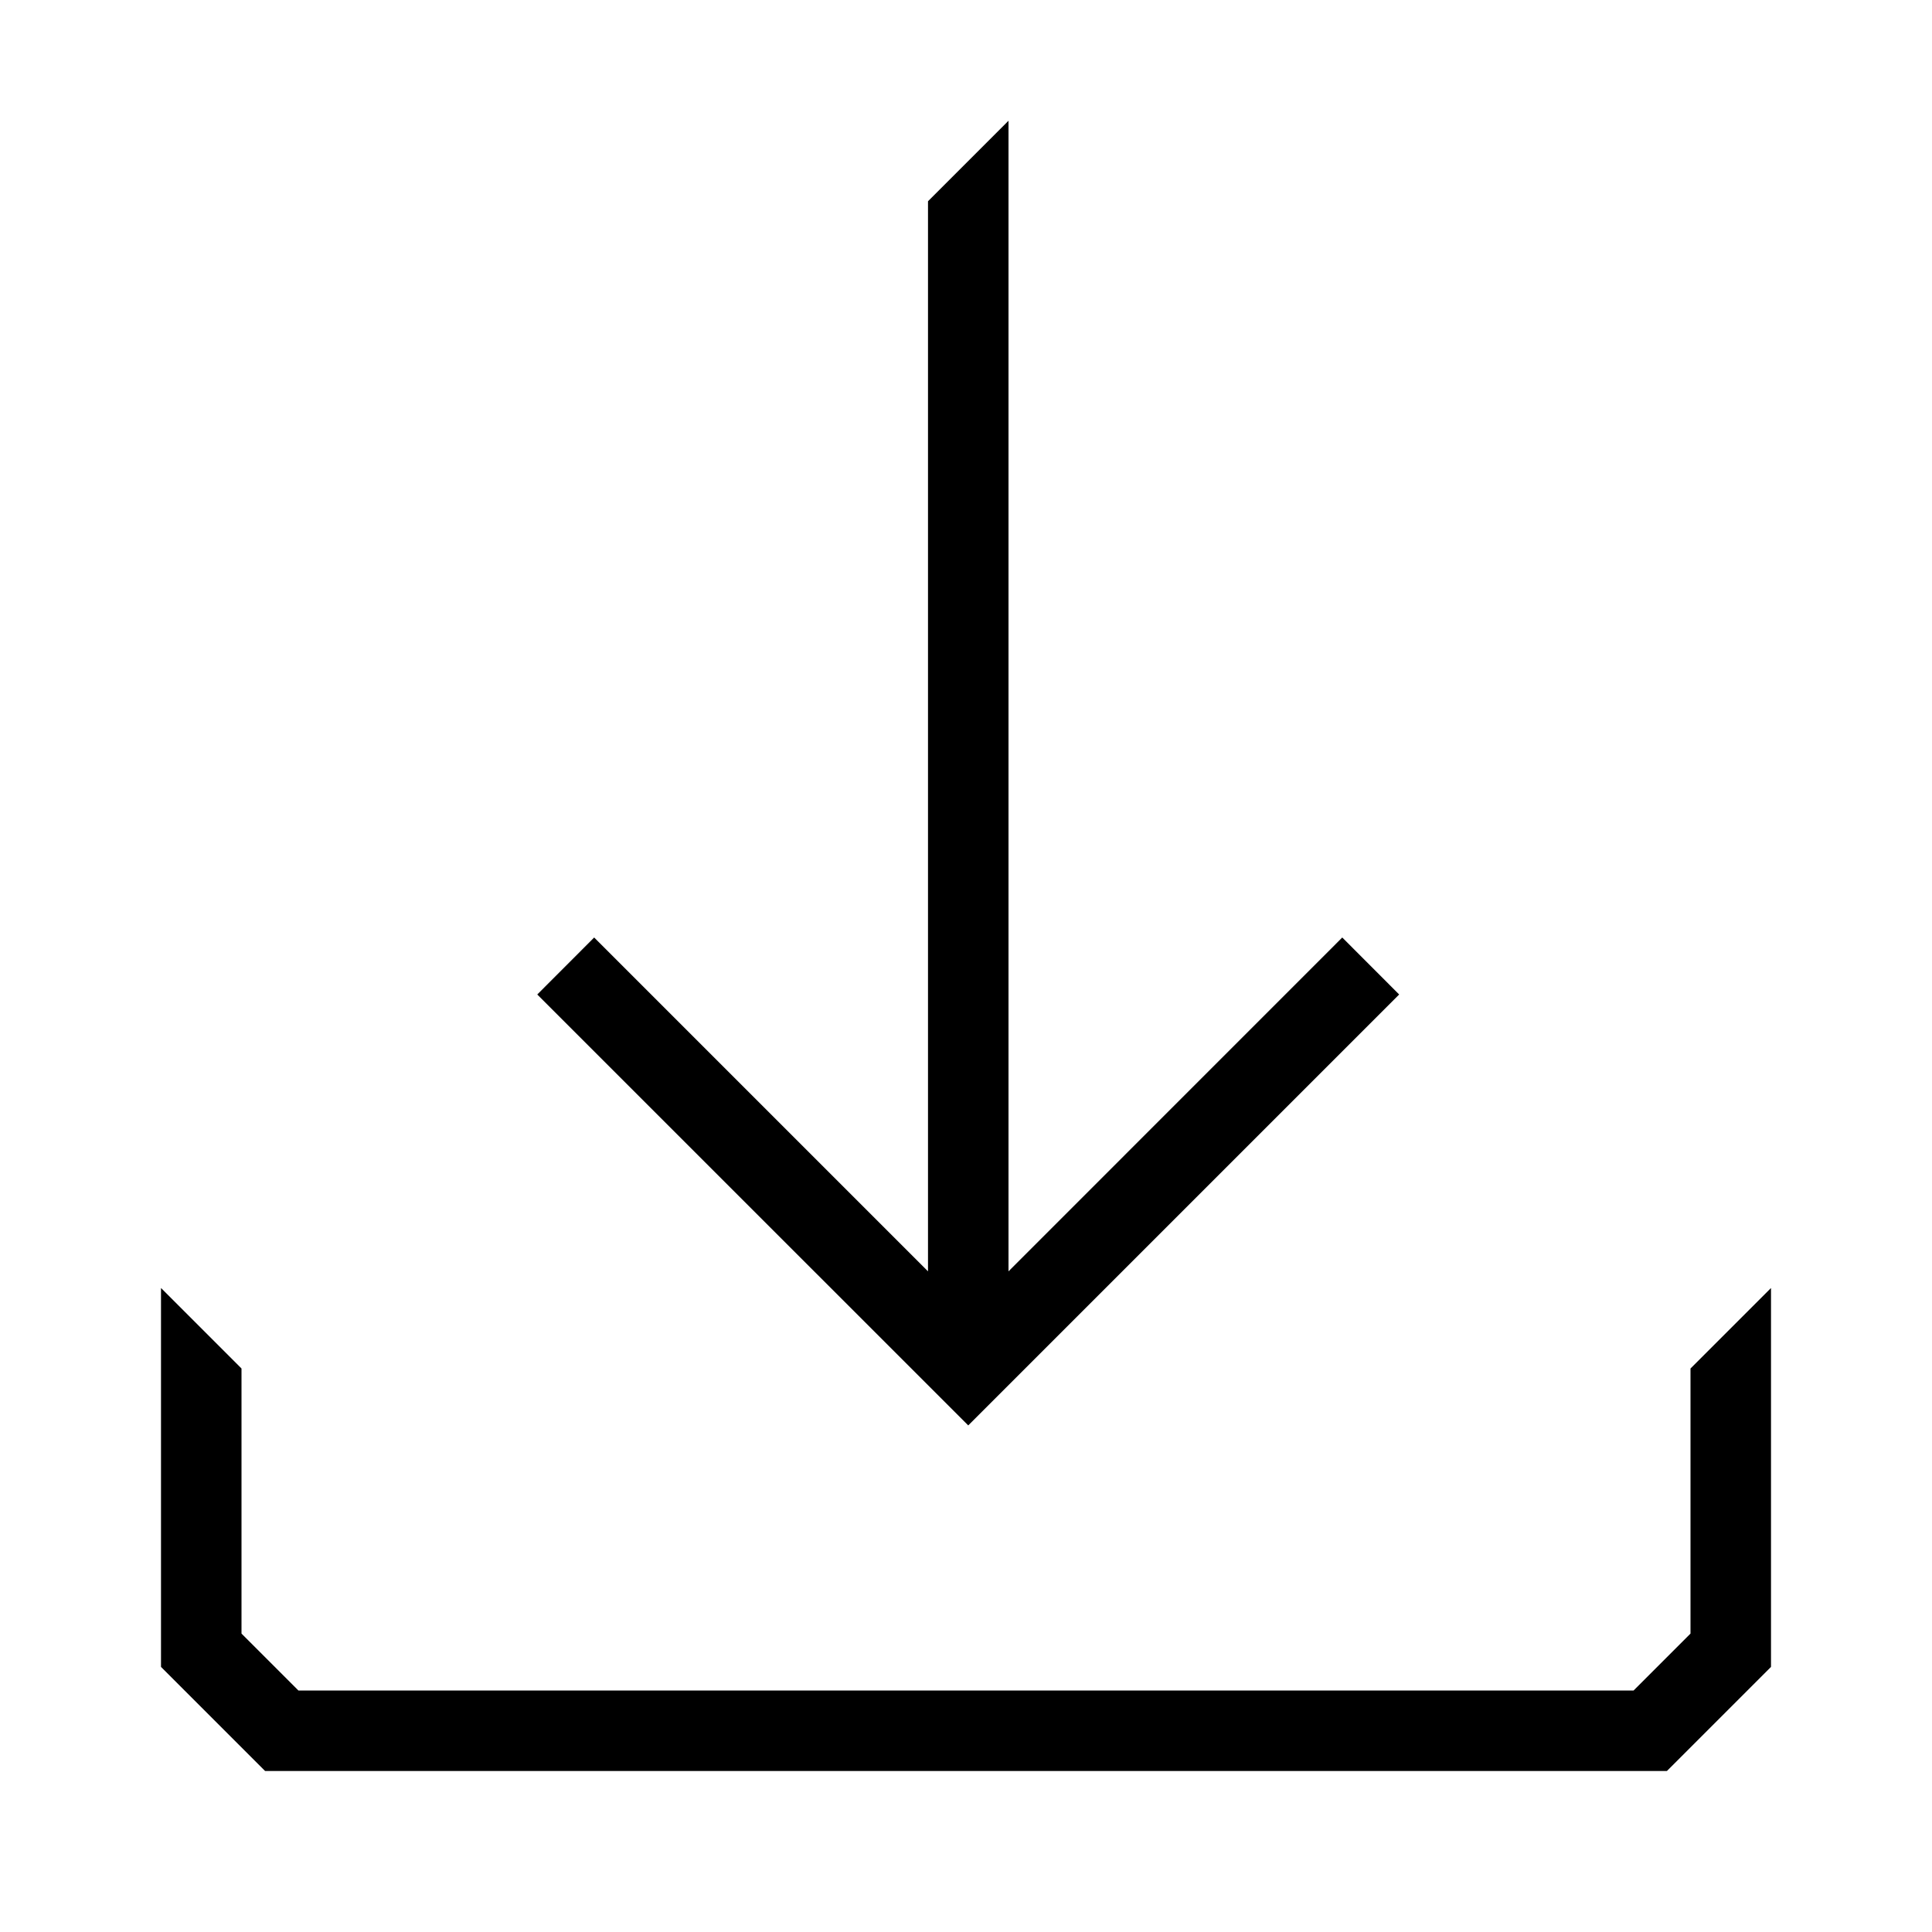 <svg xmlns="http://www.w3.org/2000/svg" viewBox="0 0 24 24"><path d="M11.528 2.5v13.293l-4.147-4.147-.707.708 5.354 5.353 5.353-5.353-.707-.708-4.146 4.147V1.5l-1 1z"/><path d="M21 20.293l-.707.707H3.707L3 20.293V17l-1-1v4.707L3.293 22h17.414L22 20.707V16l-1 1v3.293z"/></svg>